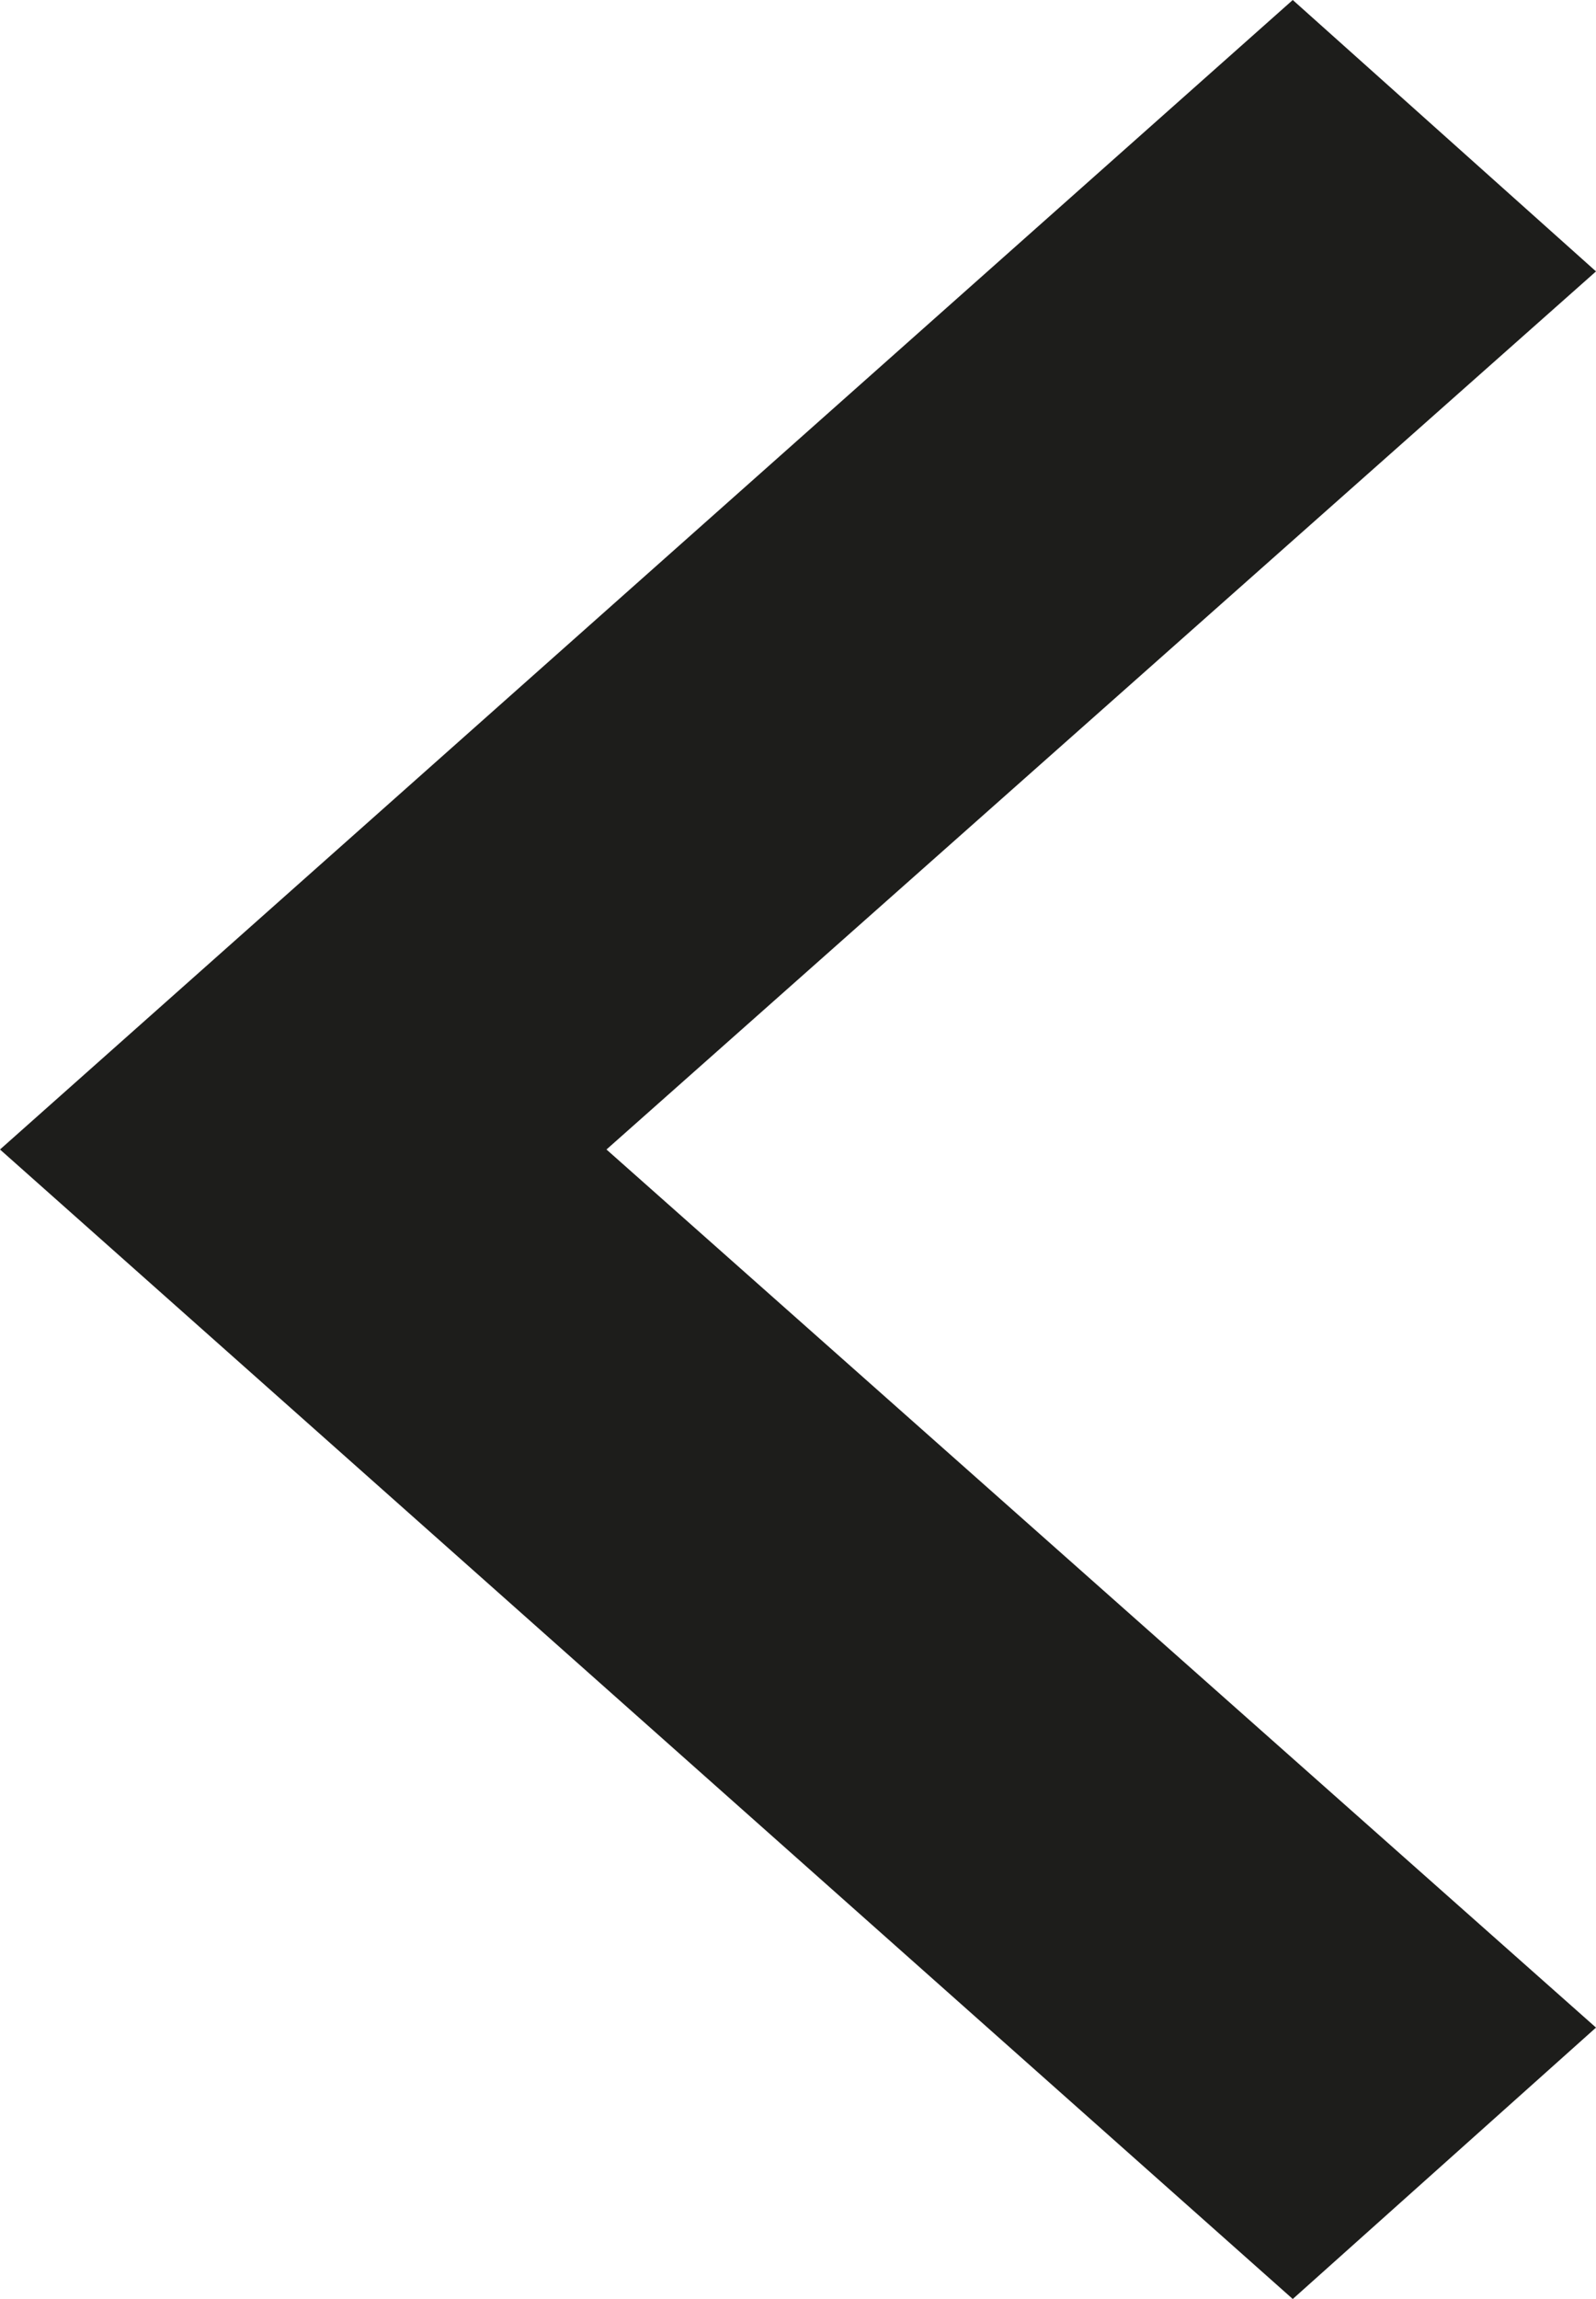 <?xml version="1.0" encoding="utf-8"?>
<!-- Generator: Adobe Illustrator 26.3.1, SVG Export Plug-In . SVG Version: 6.00 Build 0)  -->
<svg version="1.1" id="Warstwa_1" xmlns="http://www.w3.org/2000/svg" xmlns:xlink="http://www.w3.org/1999/xlink" x="0px" y="0px"
	 viewBox="0 0 10 14.4" style="enable-background:new 0 0 10 14.4;" xml:space="preserve">
<style type="text/css">
	.st0{fill:#1D1D1B;}
</style>
<polygon class="st0" points="10,1.7 8.1,0 0,7.2 8.1,14.4 10,12.7 3.8,7.2 "/>
</svg>
